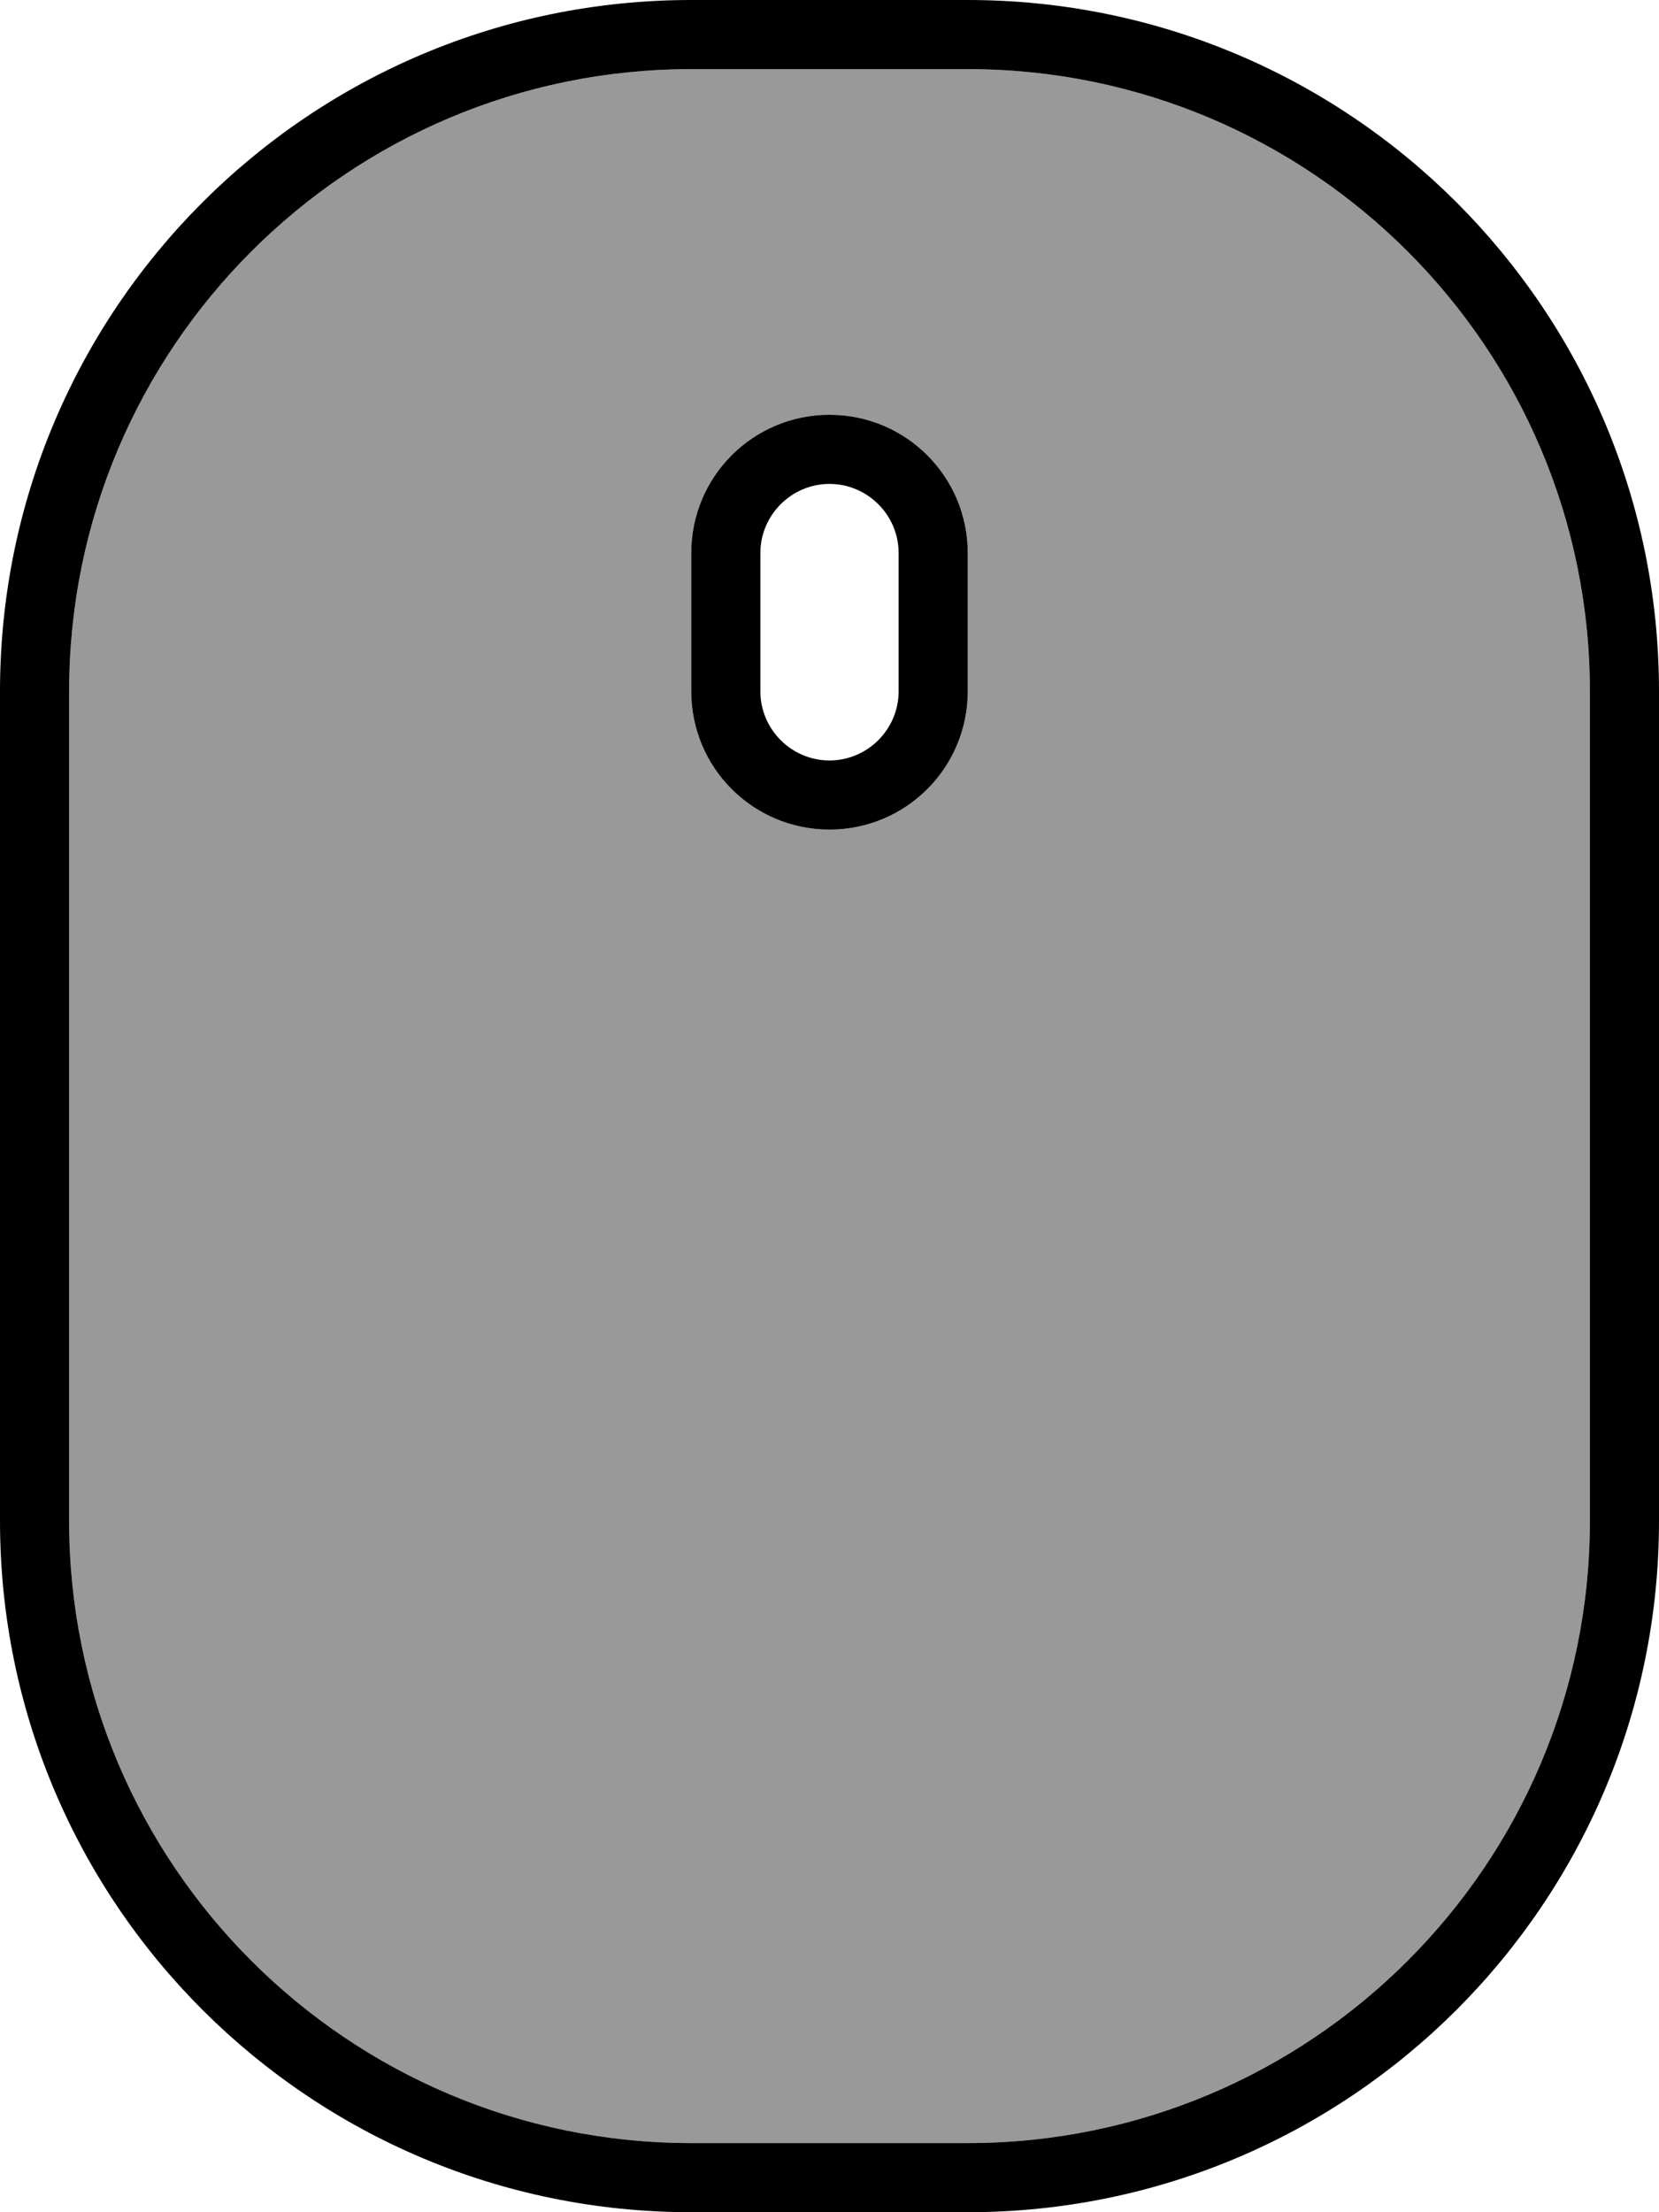 <svg fill="currentColor" xmlns="http://www.w3.org/2000/svg" viewBox="0 0 384 512"><!--! Font Awesome Pro 7.1.0 by @fontawesome - https://fontawesome.com License - https://fontawesome.com/license (Commercial License) Copyright 2025 Fonticons, Inc. --><path opacity=".4" fill="currentColor" d="M16 160l0 192c0 79.5 64.5 144 144 144l64 0c79.5 0 144-64.5 144-144l0-192c0-79.5-64.5-144-144-144l-64 0C80.5 16 16 80.5 16 160zm144-32c0-17.7 14.3-32 32-32s32 14.3 32 32l0 32c0 17.7-14.3 32-32 32s-32-14.3-32-32l0-32z"/><path fill="currentColor" d="M368 352l0-192c0-79.5-64.5-144-144-144l-64 0C80.5 16 16 80.5 16 160l0 192c0 79.5 64.5 144 144 144l64 0c79.5 0 144-64.5 144-144zM0 160C0 71.6 71.6 0 160 0l64 0c88.4 0 160 71.6 160 160l0 192c0 88.4-71.6 160-160 160l-64 0C71.6 512 0 440.4 0 352L0 160zm208-32c0-8.8-7.2-16-16-16s-16 7.2-16 16l0 32c0 8.8 7.2 16 16 16s16-7.2 16-16l0-32zm-48 0c0-17.7 14.3-32 32-32s32 14.3 32 32l0 32c0 17.7-14.3 32-32 32s-32-14.3-32-32l0-32z"/></svg>